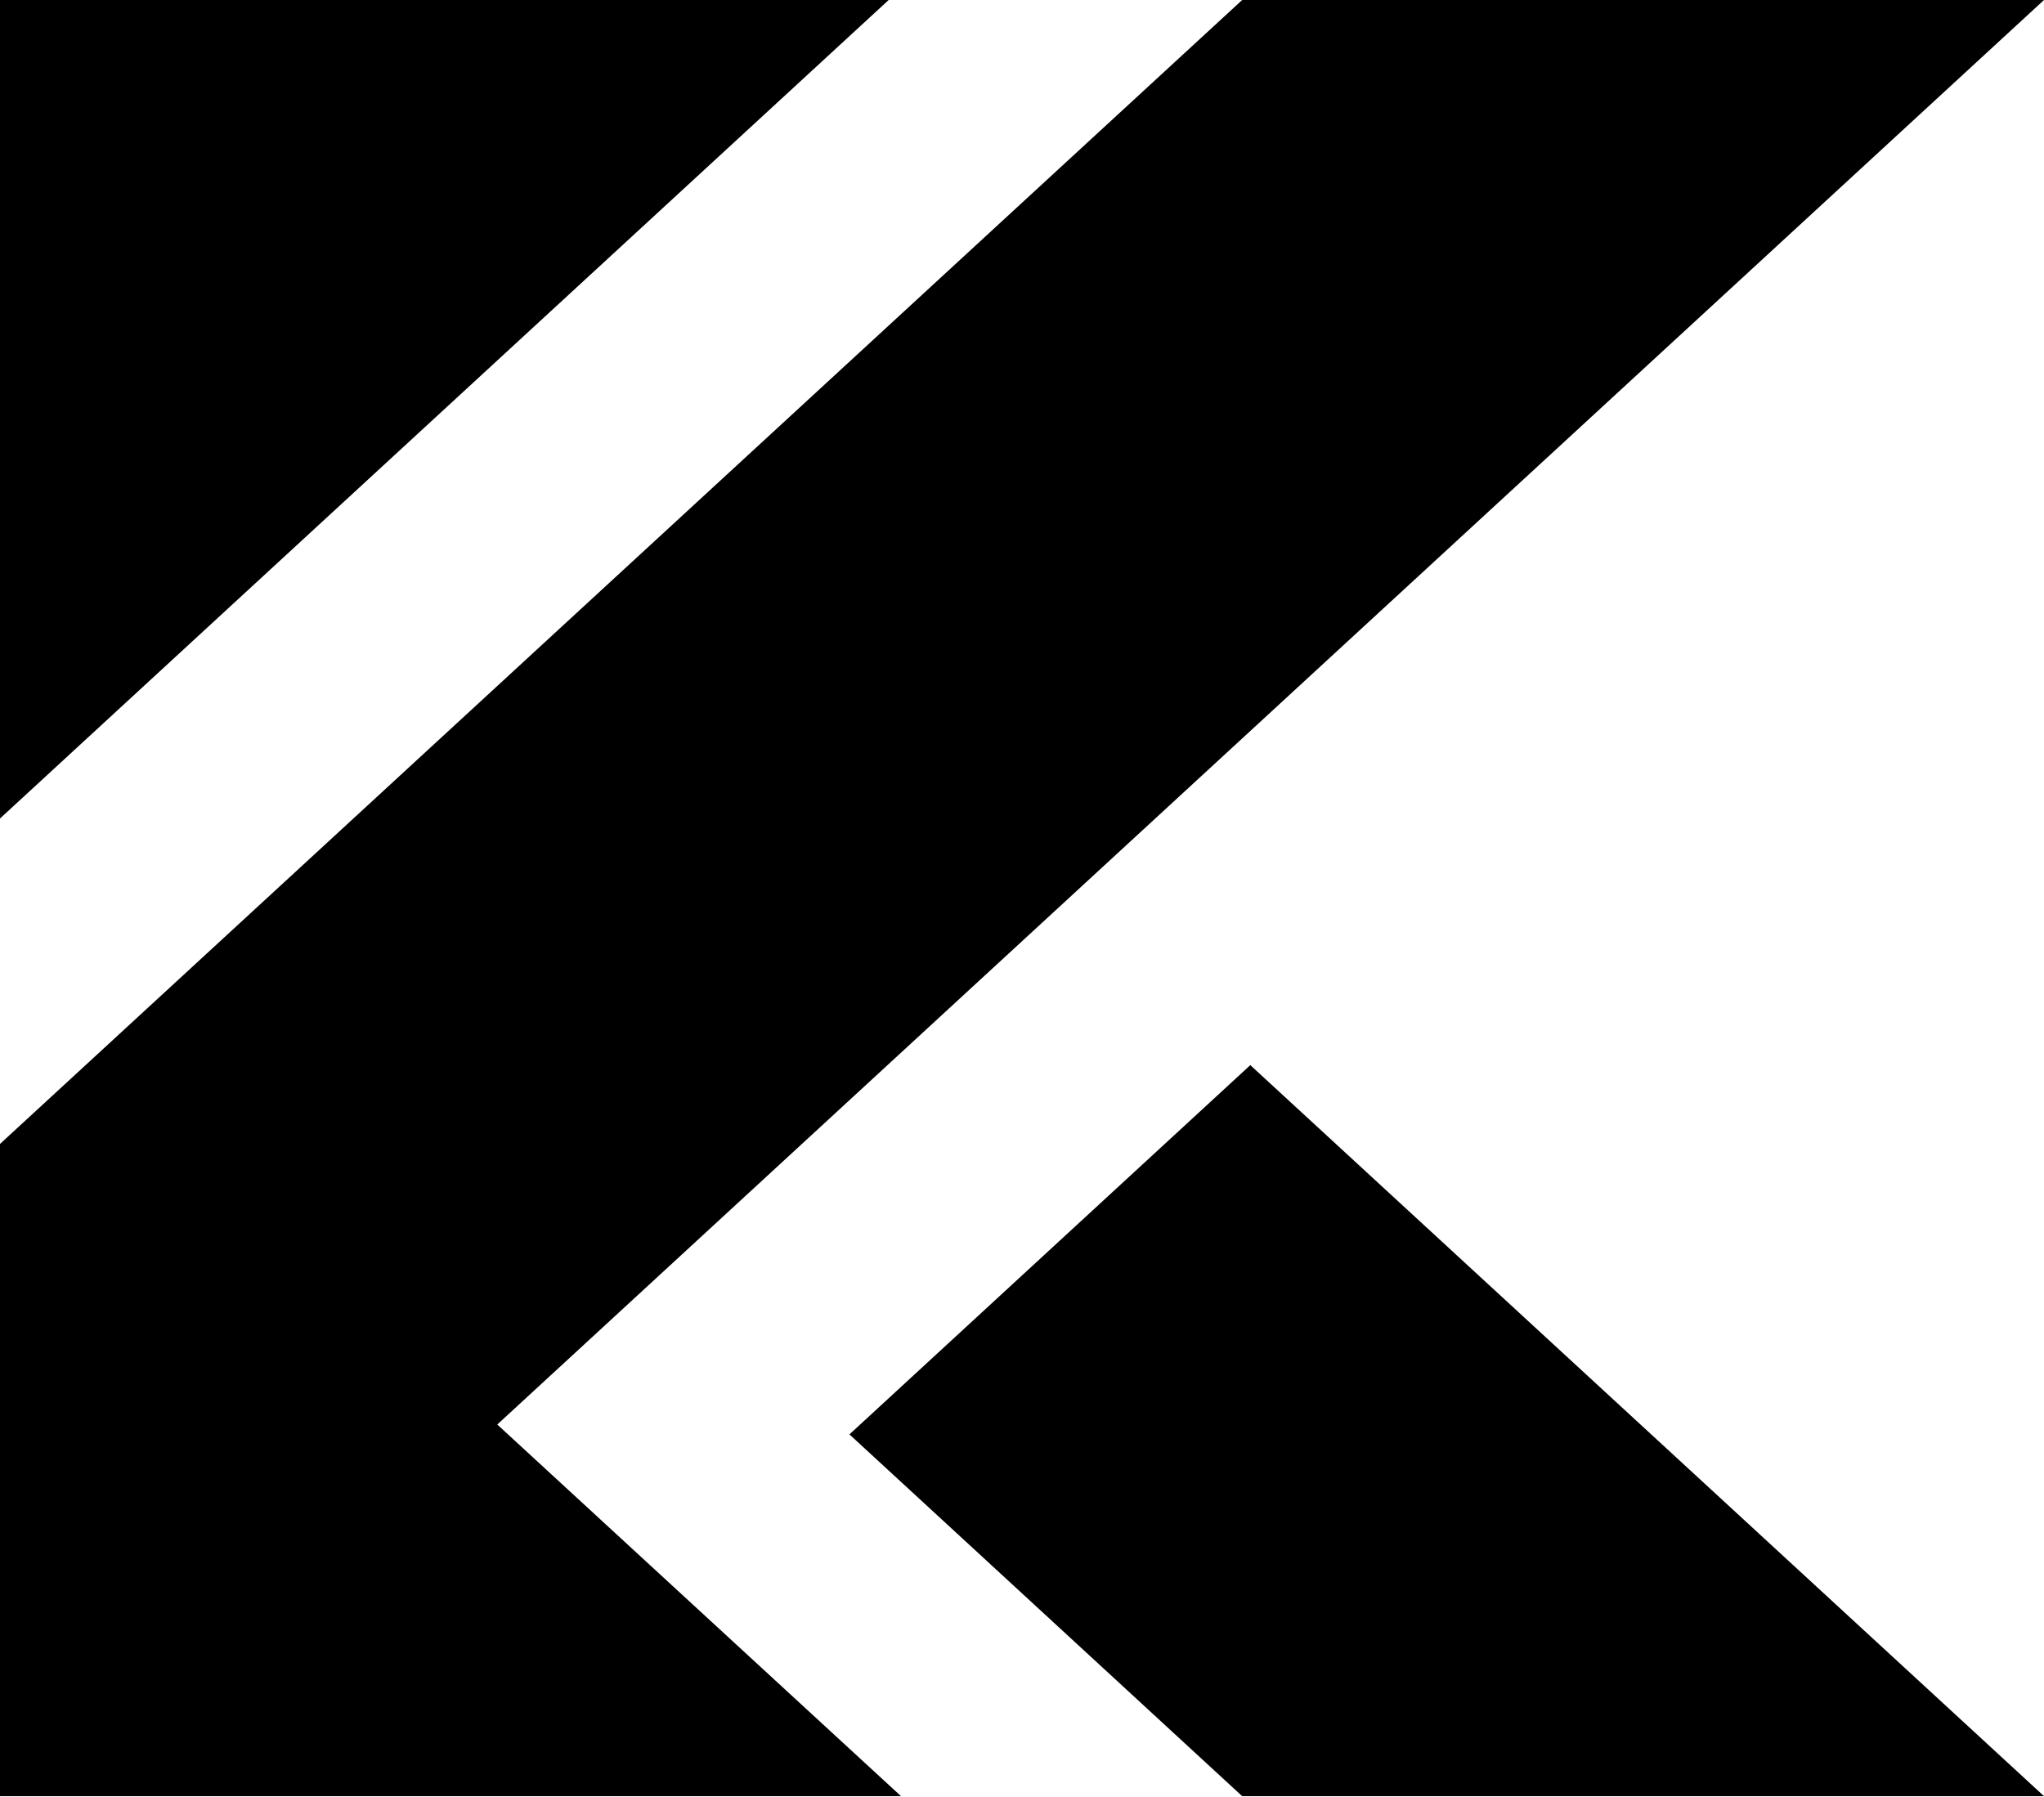 <svg class="text-primary h-6 w-6" width="1000" height="879" viewBox="0 0 1000 879" fill="currentColor" xmlns="http://www.w3.org/2000/svg"><path fill-rule="evenodd" clip-rule="evenodd" d="M45.803 878.788H440.797L243.284 696.961L439.439 516.294L1000 0H607.721L0 559.682V878.788H45.803ZM611.699 521.122L415.575 701.789L607.721 878.788H1000L611.699 521.122ZM42.489 0H0V400.458L434.768 0H42.489Z"></path></svg>